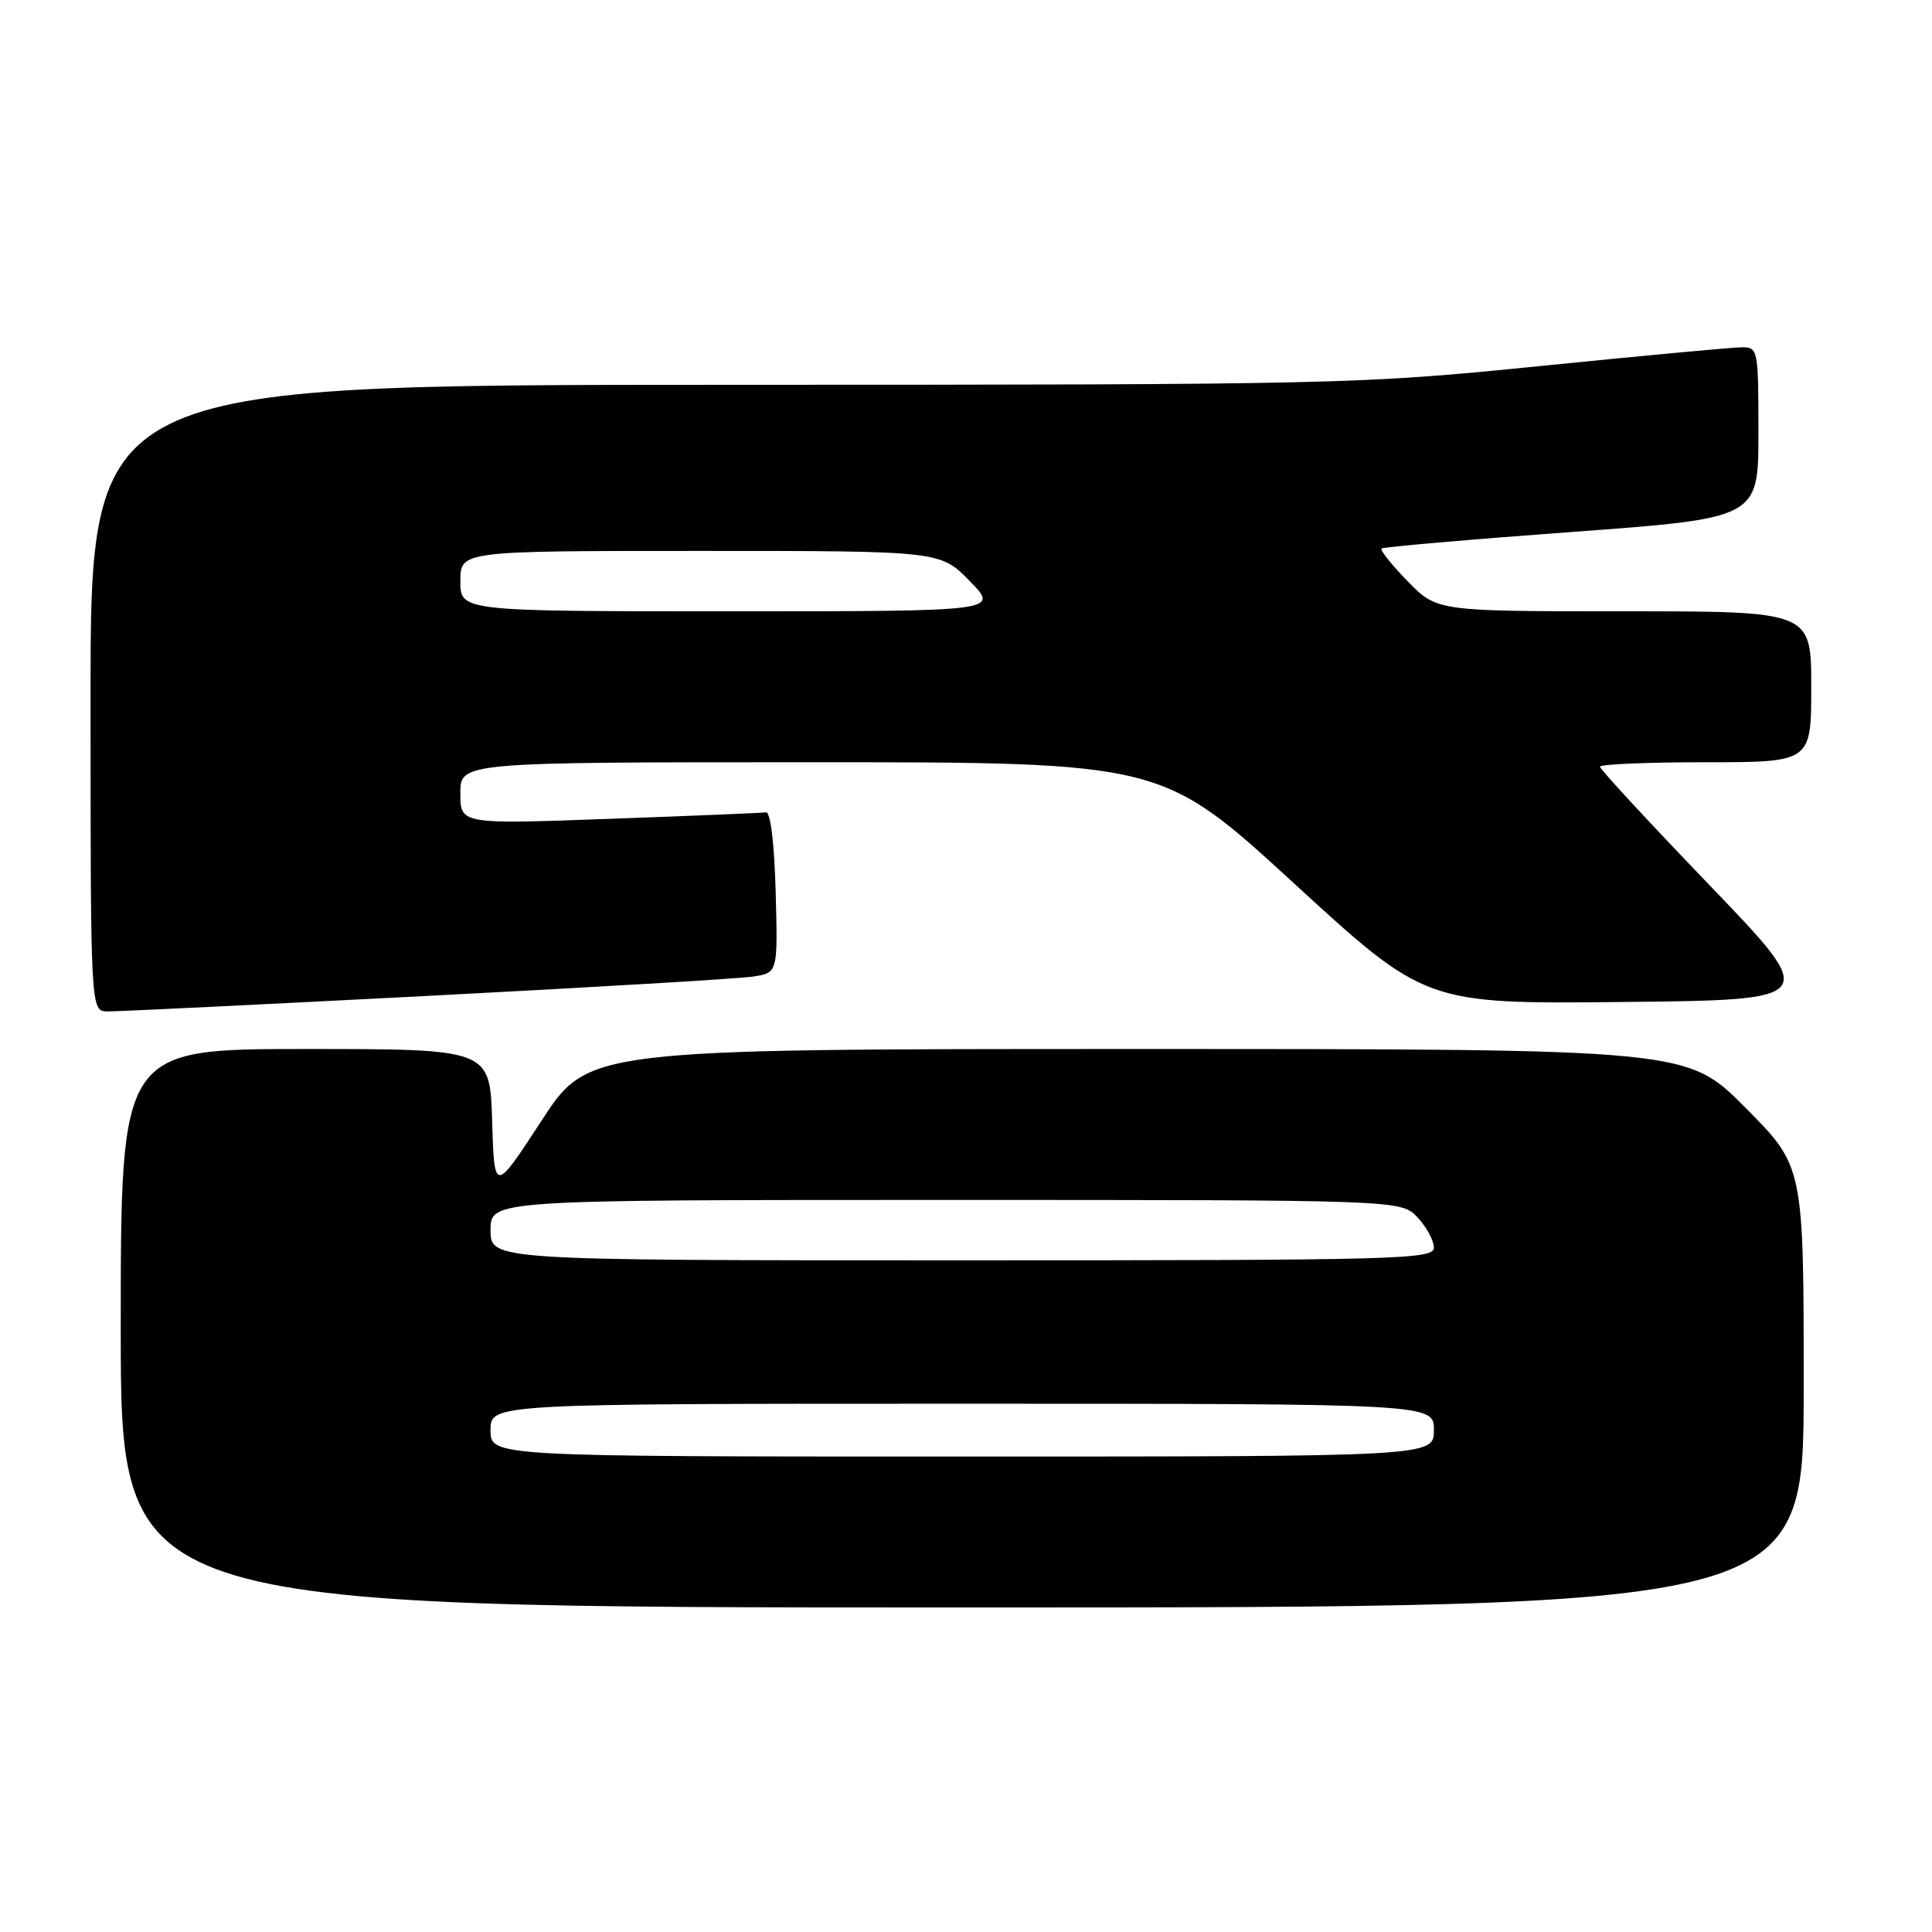 <?xml version="1.0" encoding="UTF-8" standalone="no"?>
<!DOCTYPE svg PUBLIC "-//W3C//DTD SVG 1.1//EN" "http://www.w3.org/Graphics/SVG/1.1/DTD/svg11.dtd" >
<svg xmlns="http://www.w3.org/2000/svg" xmlns:xlink="http://www.w3.org/1999/xlink" version="1.1" viewBox="0 0 256 256">
 <g >
 <path fill="currentColor"
d=" M 239.00 183.77 C 239.00 154.54 239.00 154.54 231.27 146.77 C 223.55 139.00 223.55 139.00 150.74 139.00 C 77.93 139.00 77.93 139.00 71.72 148.55 C 65.50 158.09 65.50 158.09 65.21 148.55 C 64.93 139.00 64.93 139.00 40.46 139.00 C 16.00 139.00 16.00 139.00 16.00 176.00 C 16.00 213.00 16.00 213.00 127.50 213.00 C 239.00 213.00 239.00 213.00 239.00 183.77 Z  M 56.50 131.97 C 78.50 130.83 97.98 129.68 99.78 129.40 C 103.07 128.90 103.07 128.90 102.78 118.20 C 102.61 111.80 102.10 107.56 101.50 107.64 C 100.95 107.72 91.61 108.11 80.75 108.50 C 61.00 109.22 61.00 109.22 61.00 105.11 C 61.00 101.00 61.00 101.00 107.49 101.00 C 153.97 101.00 153.97 101.00 171.43 117.02 C 188.88 133.03 188.88 133.03 215.01 132.77 C 241.13 132.50 241.13 132.50 226.57 117.34 C 218.55 109.00 212.00 101.92 212.00 101.59 C 212.00 101.27 218.30 101.00 226.00 101.00 C 240.00 101.00 240.00 101.00 240.00 91.00 C 240.00 81.00 240.00 81.00 215.20 81.00 C 190.41 81.00 190.41 81.00 186.52 77.02 C 184.38 74.83 182.83 72.87 183.06 72.68 C 183.30 72.48 194.64 71.49 208.25 70.49 C 233.00 68.67 233.00 68.67 233.00 57.33 C 233.00 46.24 232.95 46.00 230.75 46.02 C 229.51 46.03 217.47 47.15 204.00 48.51 C 180.08 50.92 177.53 50.98 95.75 50.99 C 12.00 51.00 12.00 51.00 12.00 92.50 C 12.00 134.00 12.00 134.00 14.25 134.02 C 15.49 134.03 34.50 133.11 56.50 131.97 Z  M 65.00 189.50 C 65.00 186.00 65.00 186.00 127.50 186.00 C 190.00 186.00 190.00 186.00 190.00 189.50 C 190.00 193.00 190.00 193.00 127.50 193.00 C 65.00 193.00 65.00 193.00 65.00 189.50 Z  M 65.00 163.00 C 65.00 159.00 65.00 159.00 125.33 159.00 C 185.65 159.00 185.65 159.00 187.83 161.31 C 189.02 162.59 190.00 164.39 190.00 165.31 C 190.00 166.88 185.45 167.00 127.50 167.00 C 65.00 167.00 65.00 167.00 65.00 163.00 Z  M 61.00 77.00 C 61.00 73.00 61.00 73.00 92.80 73.00 C 124.59 73.00 124.59 73.00 128.50 77.00 C 132.41 81.00 132.41 81.00 96.70 81.00 C 61.00 81.00 61.00 81.00 61.00 77.00 Z "/>
</g>
</svg>